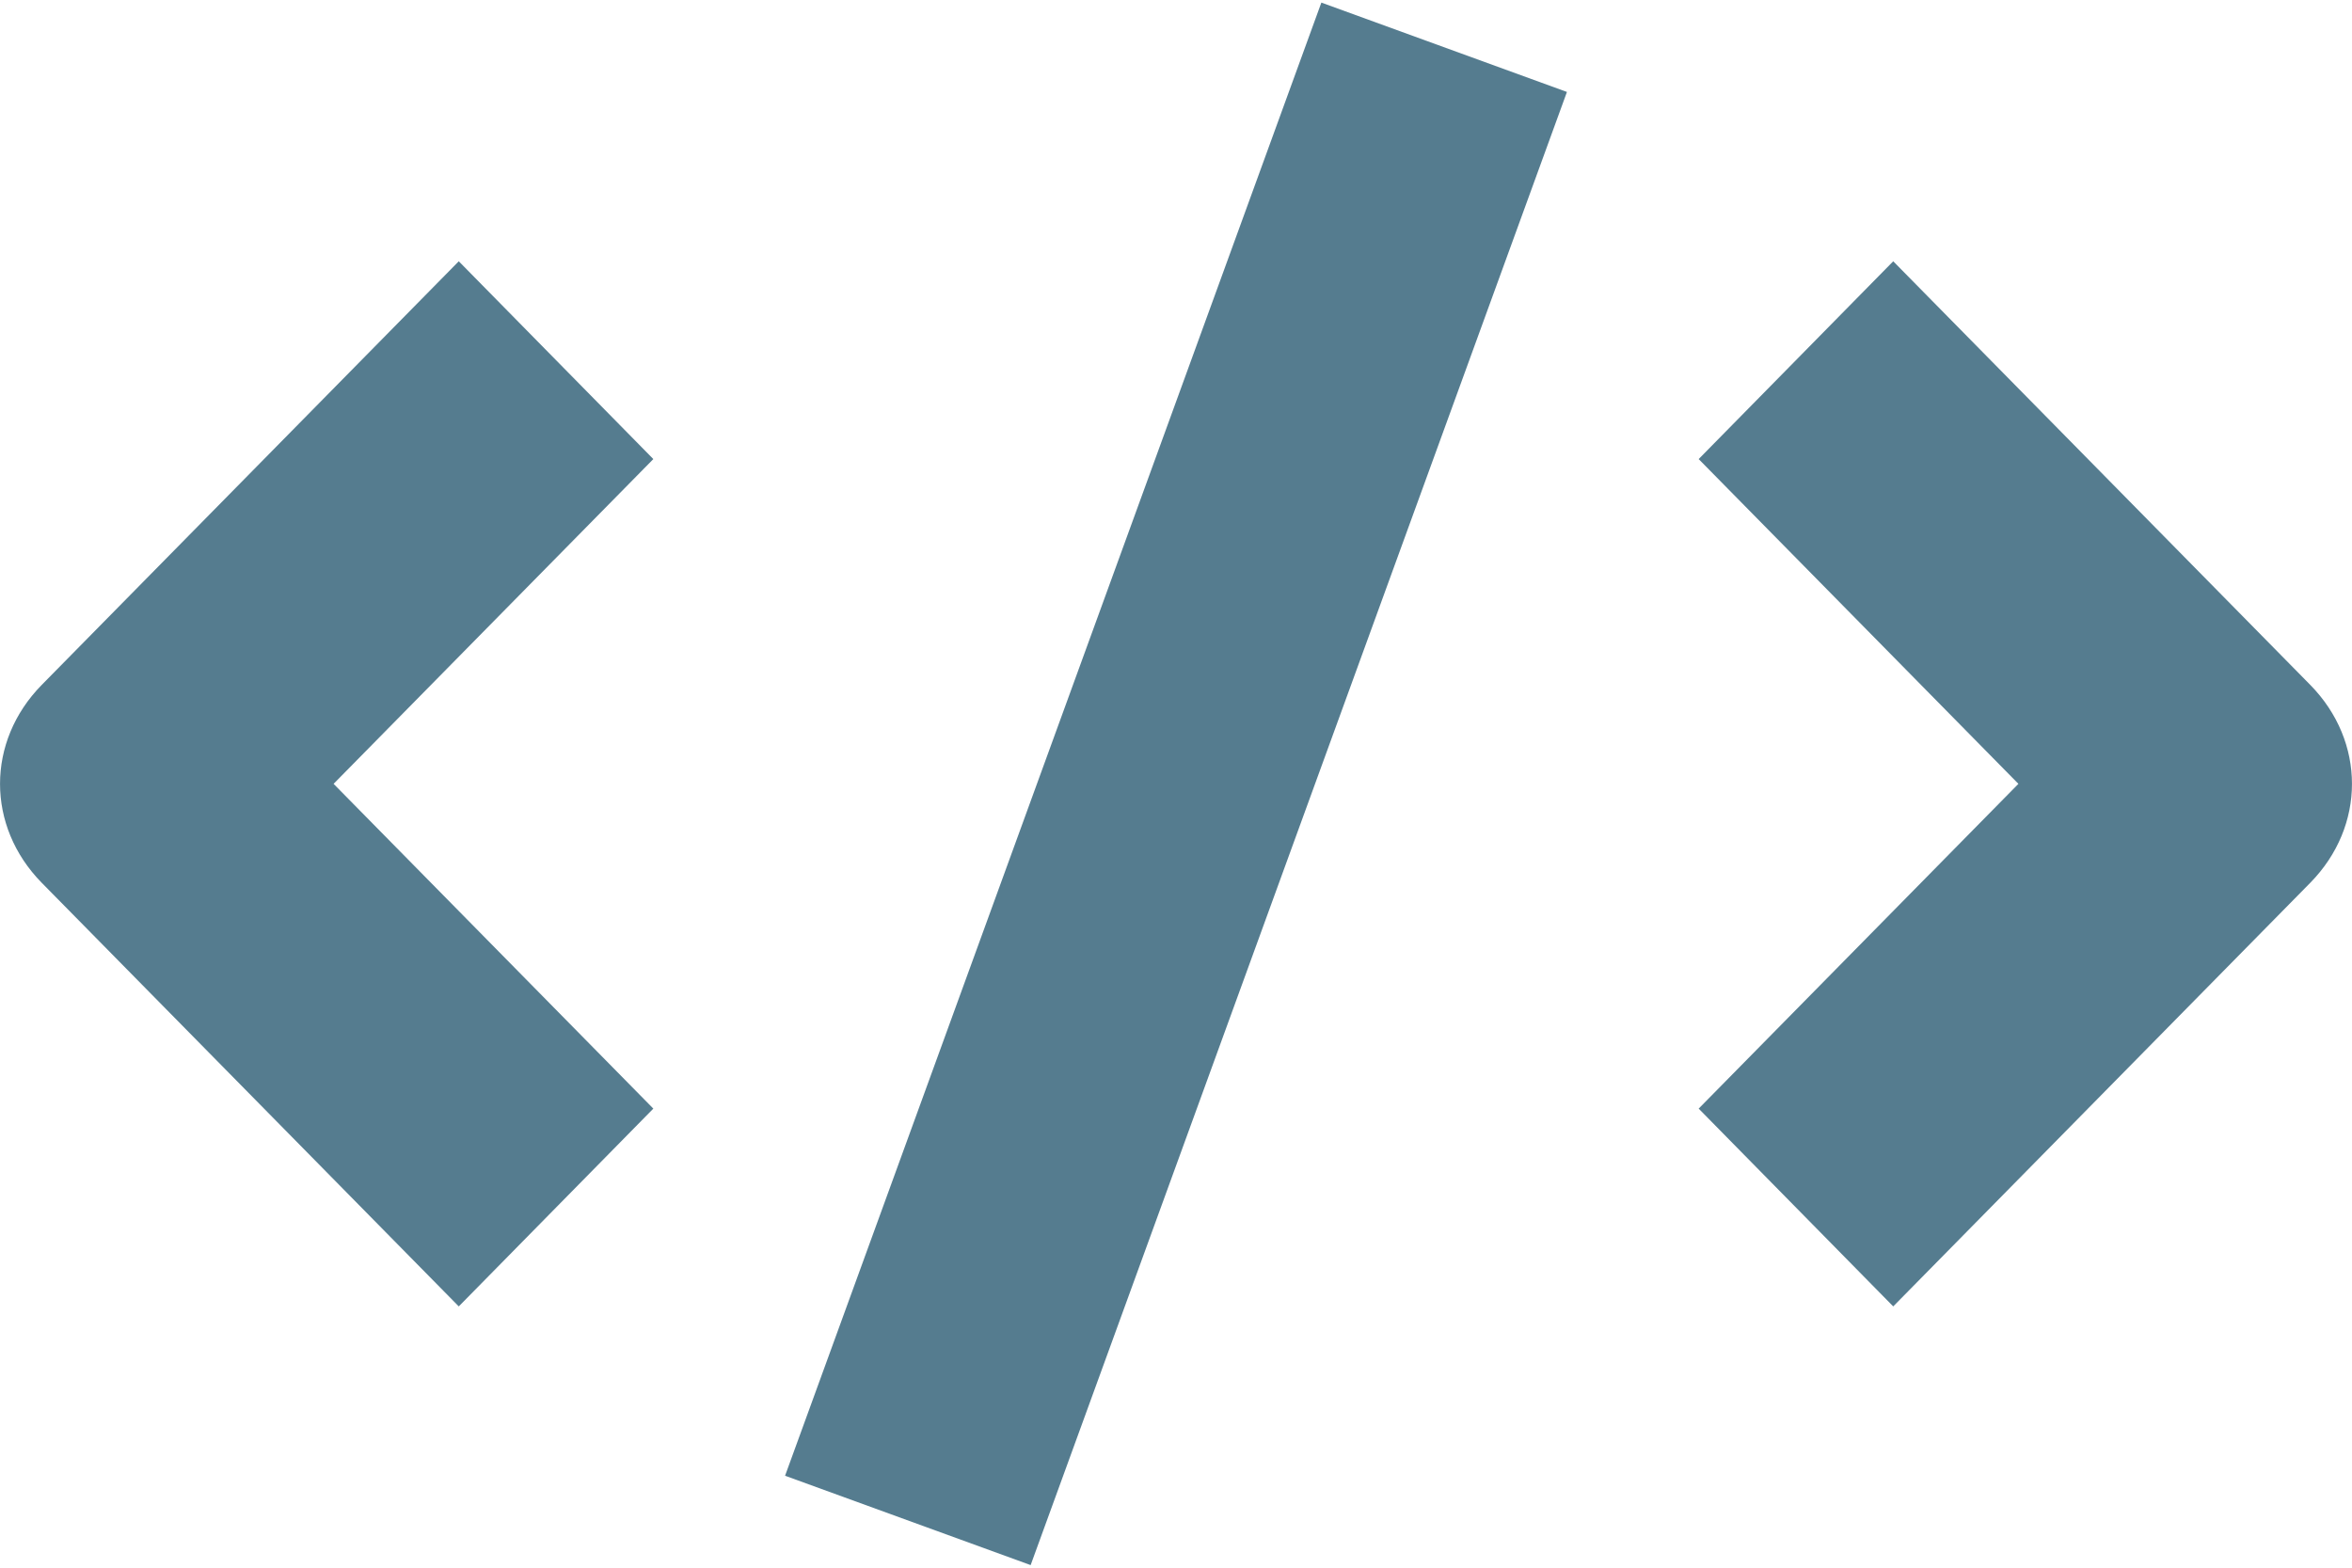 <?xml version="1.0" encoding="UTF-8"?>
<svg width="18px" height="12px" viewBox="0 0 18 12" version="1.1" xmlns="http://www.w3.org/2000/svg" xmlns:xlink="http://www.w3.org/1999/xlink">
    <!-- Generator: Sketch 51.2 (57519) - http://www.bohemiancoding.com/sketch -->
    <title>icon/tag copy</title>
    <desc>Created with Sketch.</desc>
    <defs></defs>
    <g id="icon/tag-copy" stroke="none" stroke-width="1" fill="none" fill-rule="evenodd">
        <g id="Group" fill="#557C8F" fill-rule="nonzero">
            <rect id="Rectangle-4" transform="translate(9, 6) rotate(20) translate(-9, -6) " x="8" y="0" width="2" height="12"></rect>
            <g id="Group-Copy" transform="translate(2.5, 6) scale(-1, 1) translate(-2.5, -6) translate(0, 2)">
                <path d="M1.489,8 L0,6.486 L2.447,4 L1.88974132e-15,1.514 L1.489,0 L4.681,3.243 C5.106,3.676 5.106,4.324 4.681,4.757 L1.489,8 Z" id="Shape"></path>
            </g>
            <g id="Group-Copy-2" transform="translate(13, 2)">
                <path d="M1.489,8 L0,6.486 L2.447,4 L1.88974132e-15,1.514 L1.489,0 L4.681,3.243 C5.106,3.676 5.106,4.324 4.681,4.757 L1.489,8 Z" id="Shape"></path>
            </g>
        </g>
    </g>
</svg>